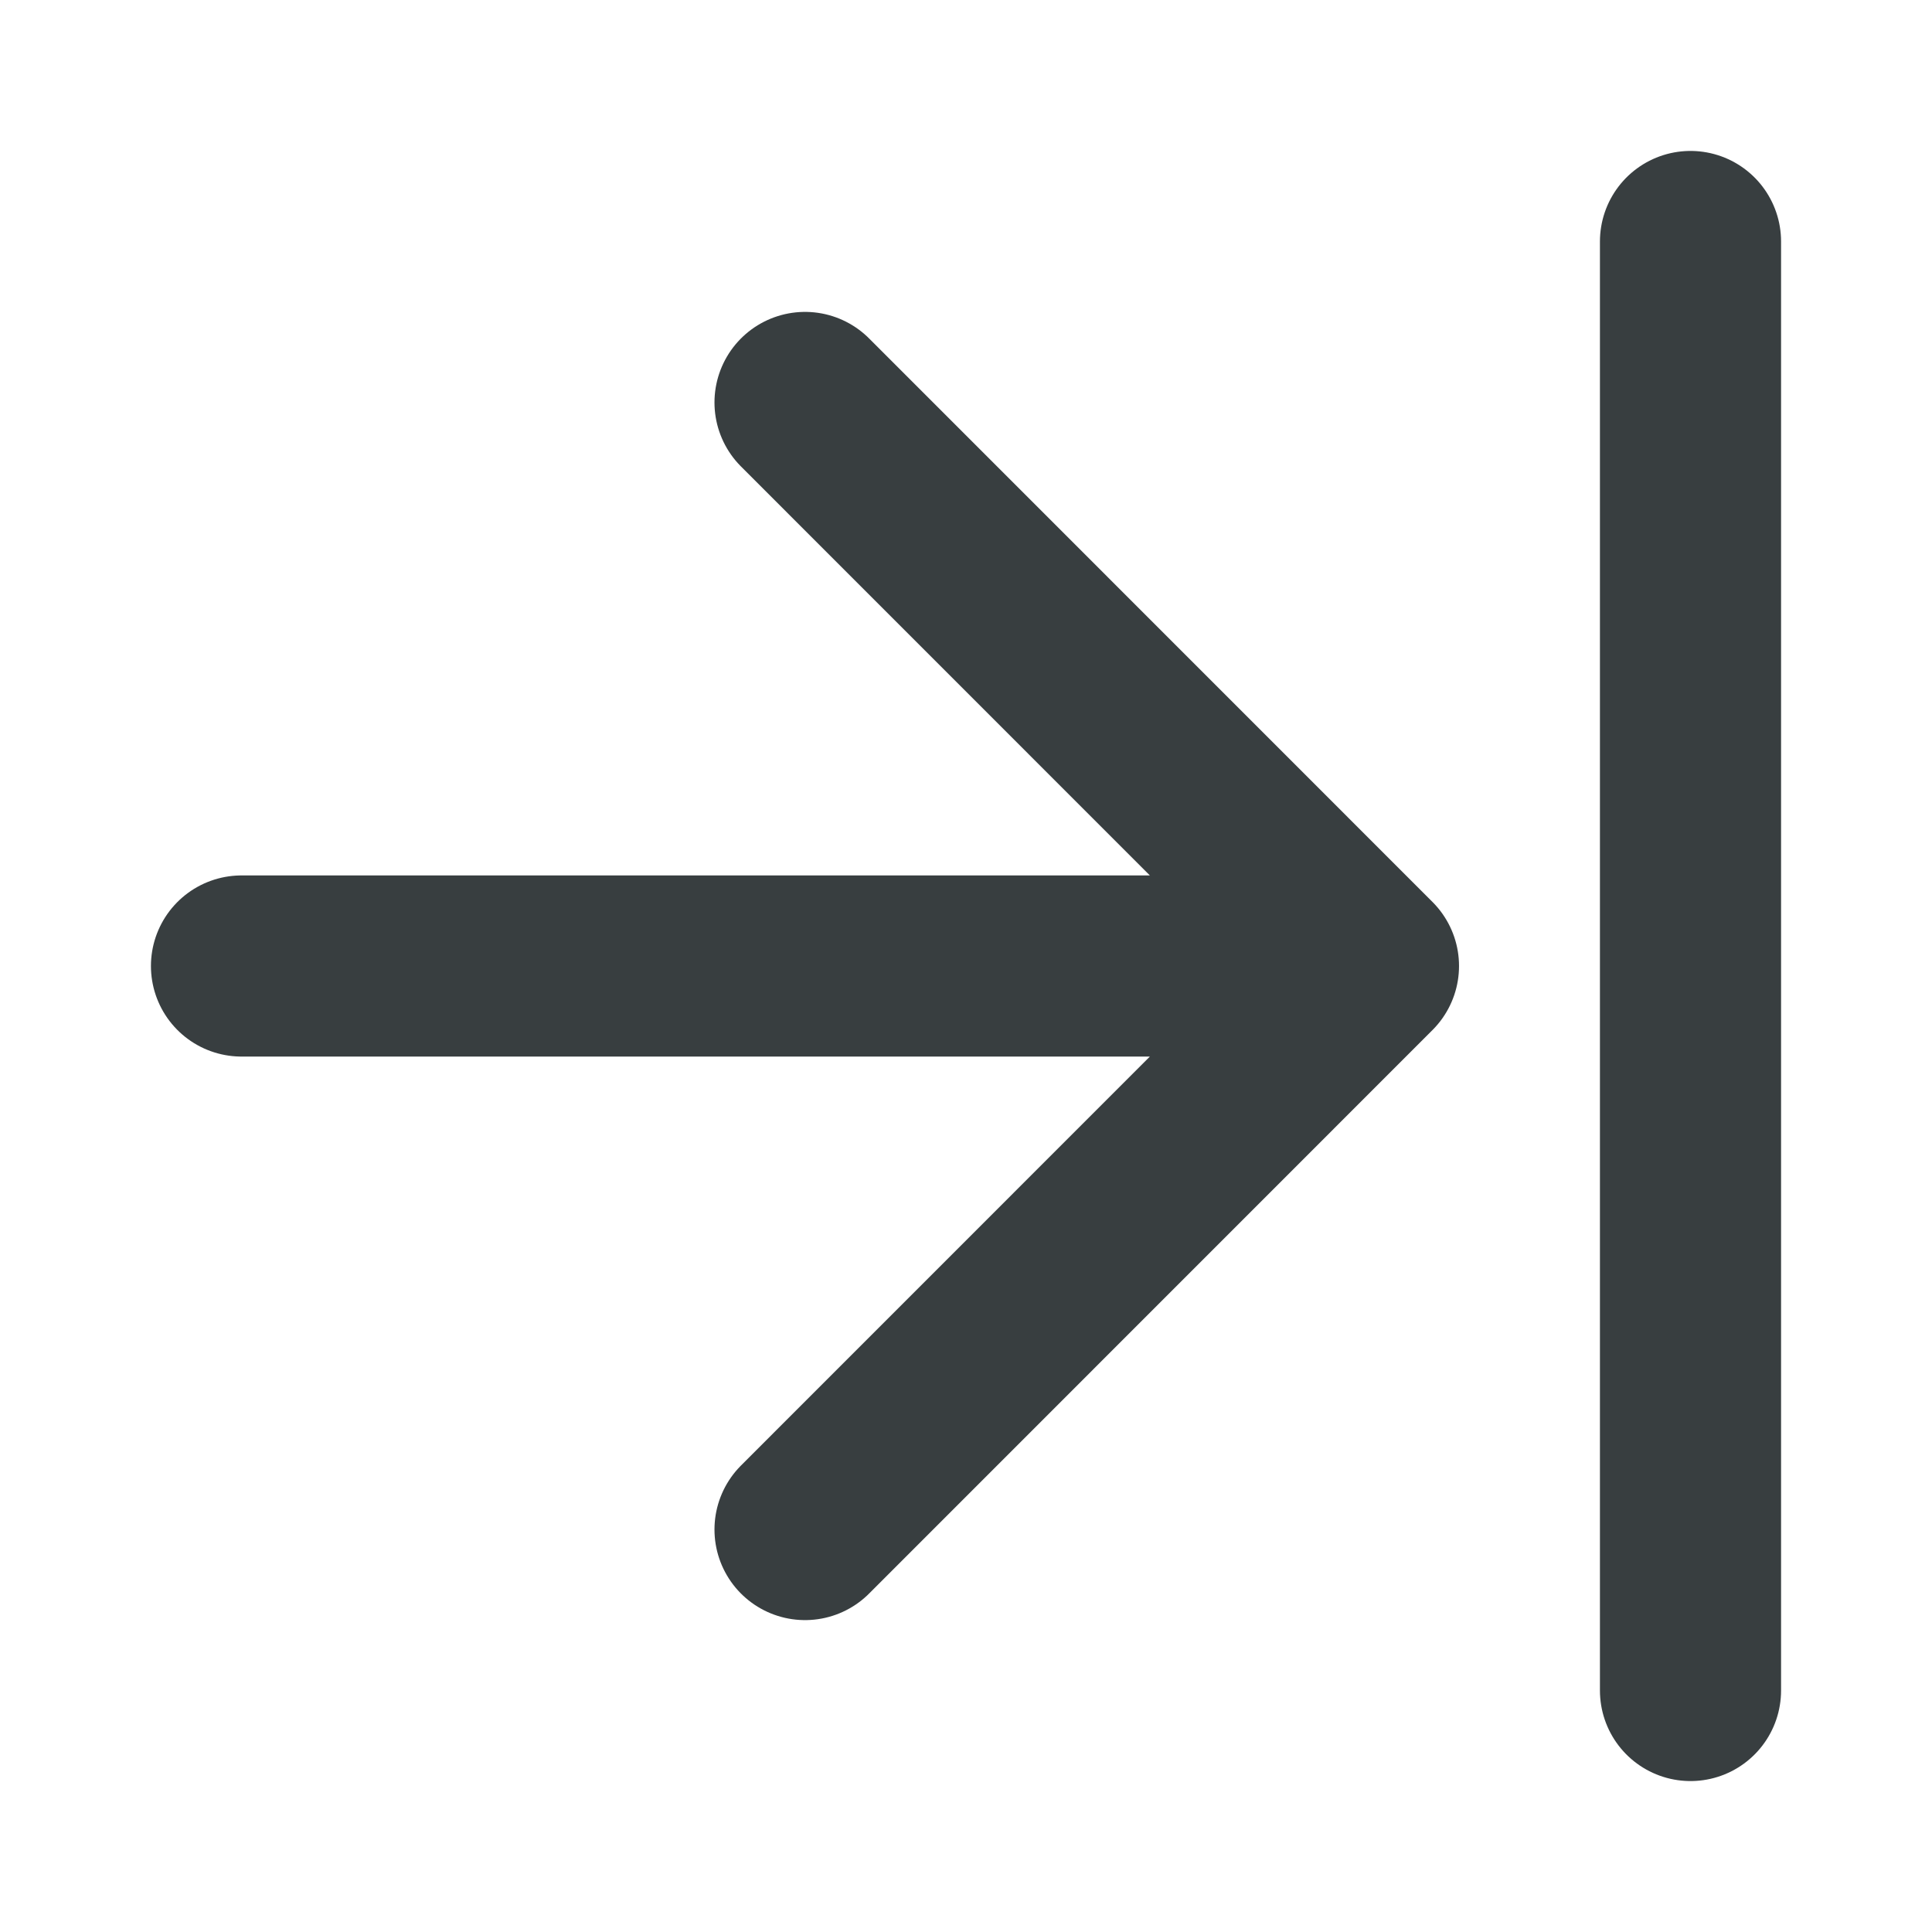 <svg width="16" height="16" viewBox="0 0 16 16" fill="none" xmlns="http://www.w3.org/2000/svg">
<path d="M14 14V2M2 8H11.333M11.333 8L6.667 3.333M11.333 8L6.667 12.667" stroke="#383E40" stroke-width="1.5" stroke-linecap="round" stroke-linejoin="round"/>
</svg>
